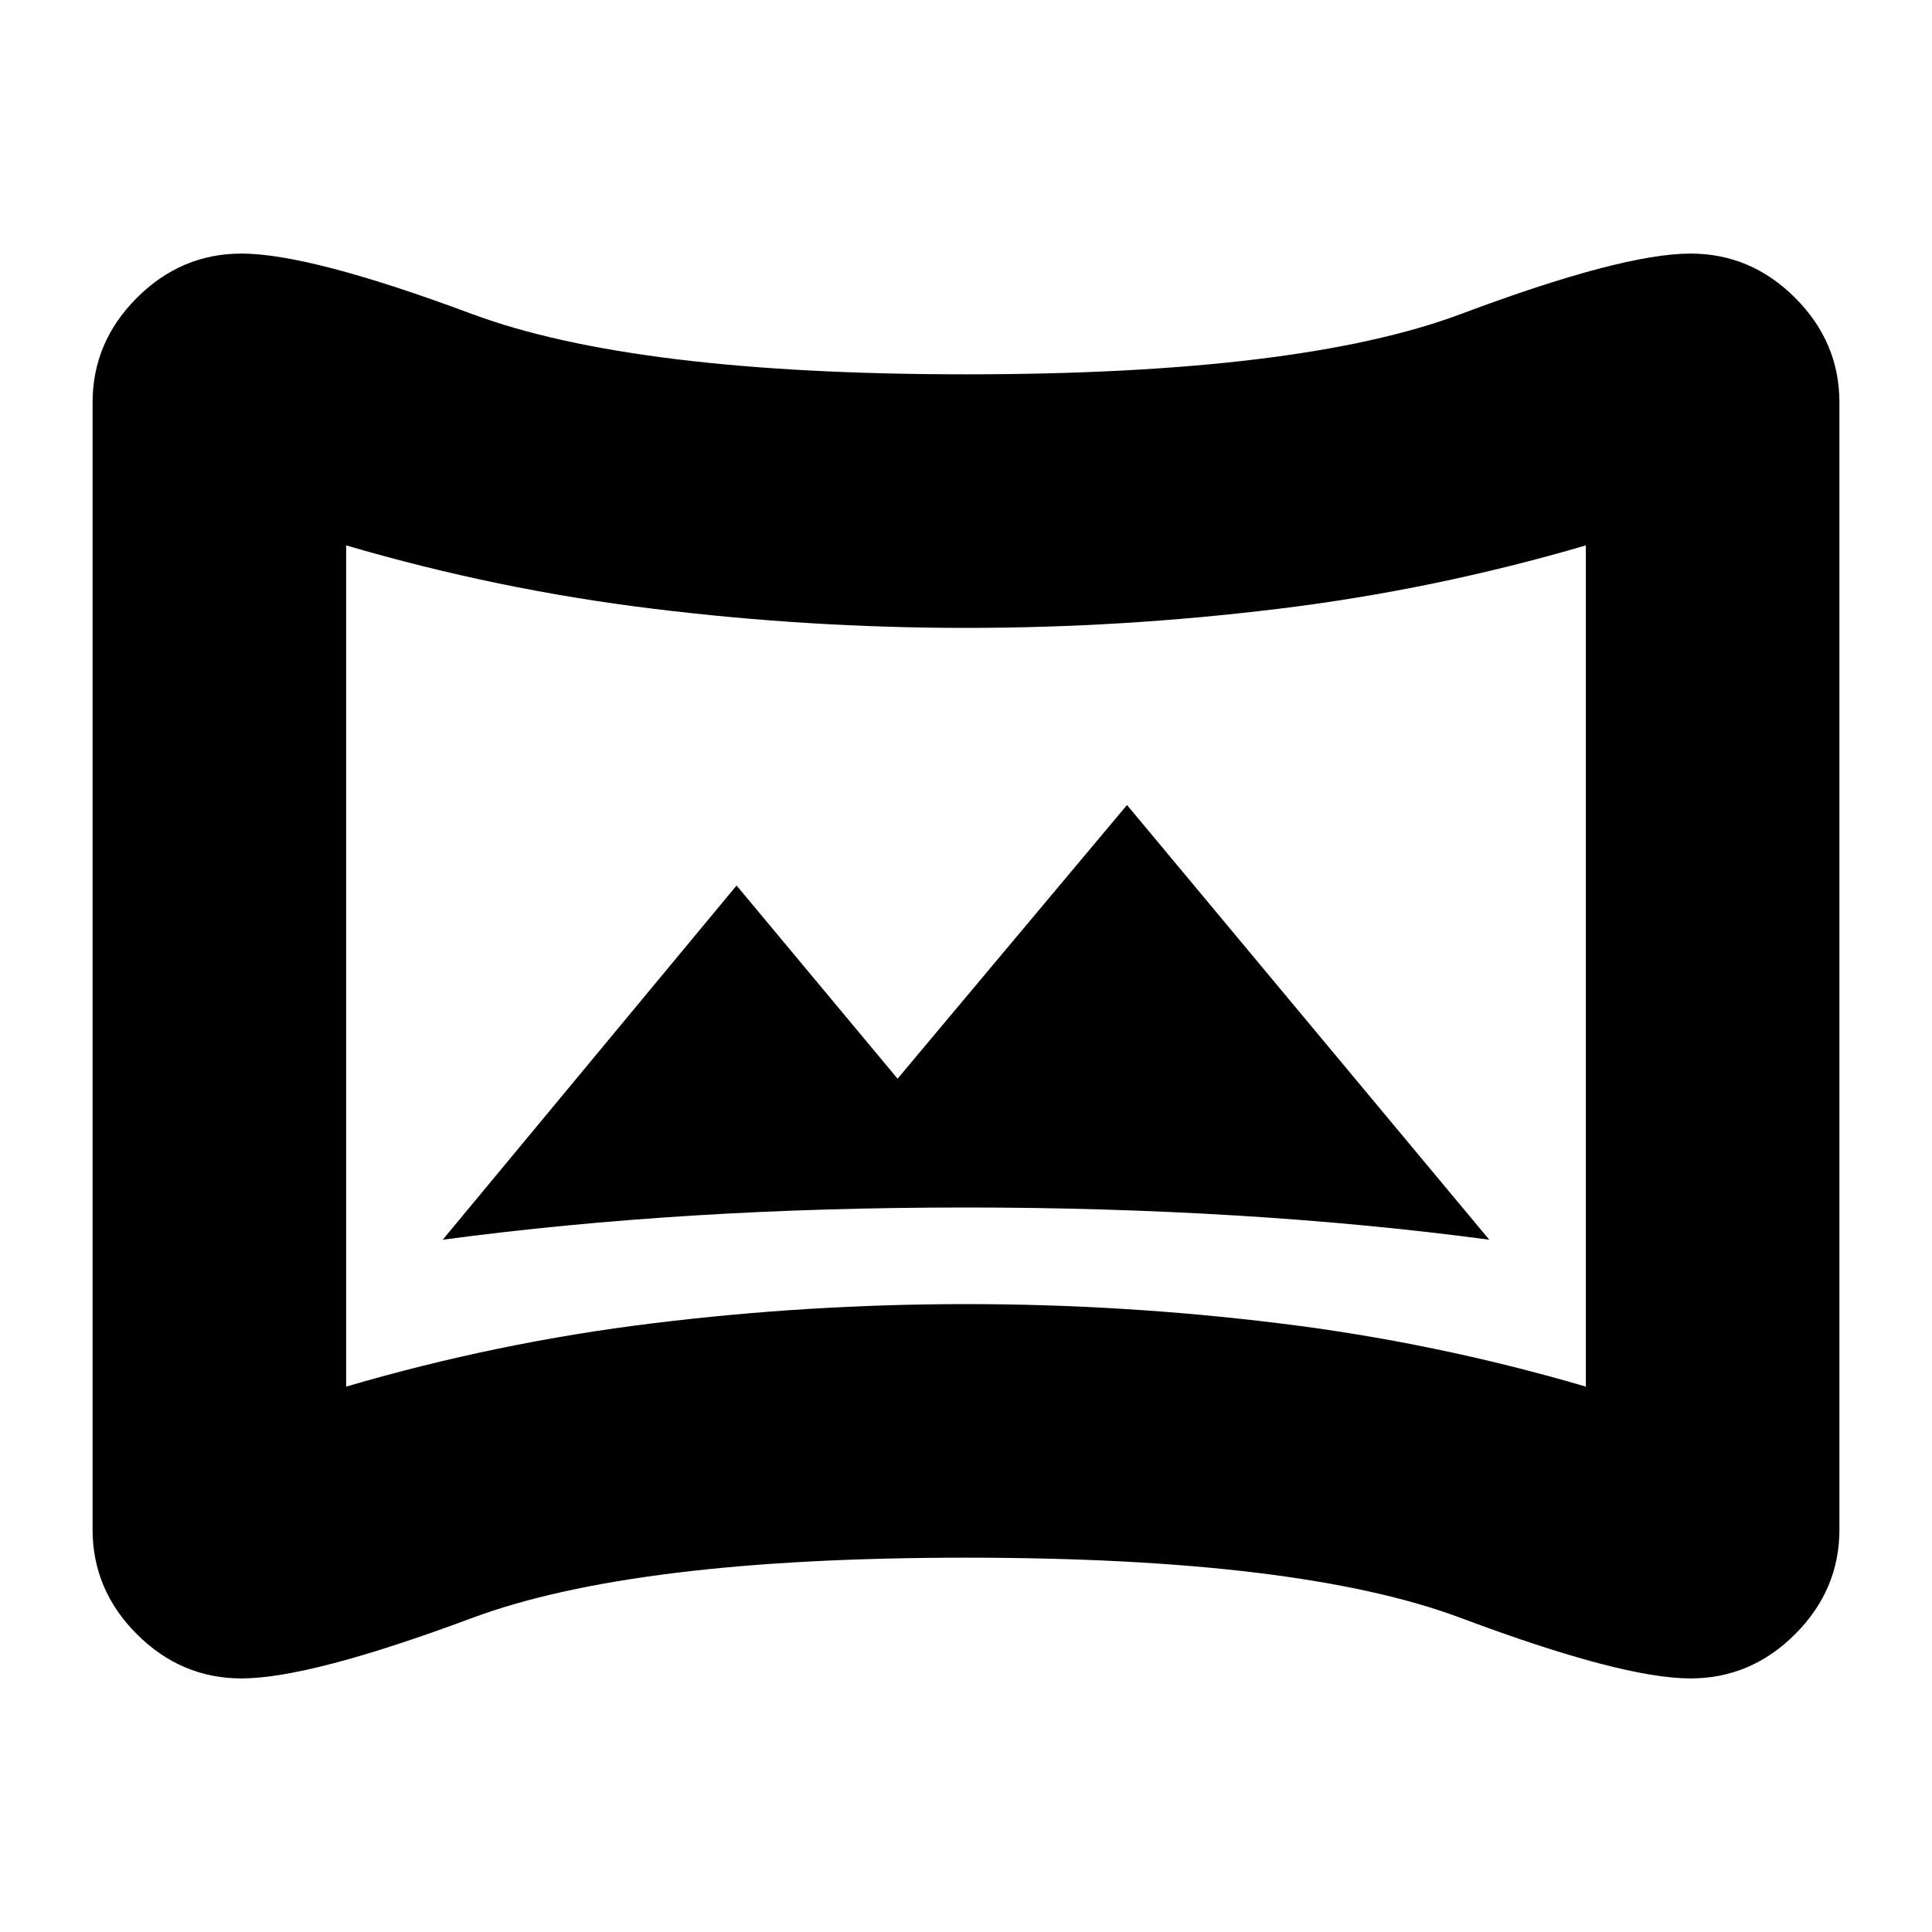 <svg xmlns="http://www.w3.org/2000/svg" height="24" width="24"><path d="M5.5 15.4Q7 15.2 8.613 15.1Q10.225 15 12 15Q13.725 15 15.363 15.1Q17 15.2 18.5 15.4L14 10L11.15 13.4L9.15 11ZM3 20.85Q2.25 20.85 1.7 20.3Q1.15 19.75 1.15 19V5Q1.15 4.25 1.7 3.7Q2.25 3.15 3 3.15Q3.85 3.15 5.862 3.9Q7.875 4.65 12 4.65Q16.15 4.65 18.15 3.9Q20.15 3.15 21 3.15Q21.75 3.15 22.3 3.7Q22.85 4.25 22.85 5V19Q22.85 19.75 22.3 20.3Q21.75 20.85 21 20.85Q20.15 20.85 18.15 20.1Q16.15 19.35 12 19.35Q7.875 19.35 5.862 20.1Q3.85 20.85 3 20.85ZM4.3 17.225Q6.175 16.675 8.113 16.438Q10.05 16.2 12 16.2Q13.95 16.2 15.887 16.438Q17.825 16.675 19.7 17.225V6.775Q17.825 7.325 15.887 7.562Q13.95 7.8 12 7.8Q10.05 7.8 8.113 7.562Q6.175 7.325 4.3 6.775ZM12 12Q12 12 12 12Q12 12 12 12Q12 12 12 12Q12 12 12 12Q12 12 12 12Q12 12 12 12Q12 12 12 12Q12 12 12 12Z"/></svg>
